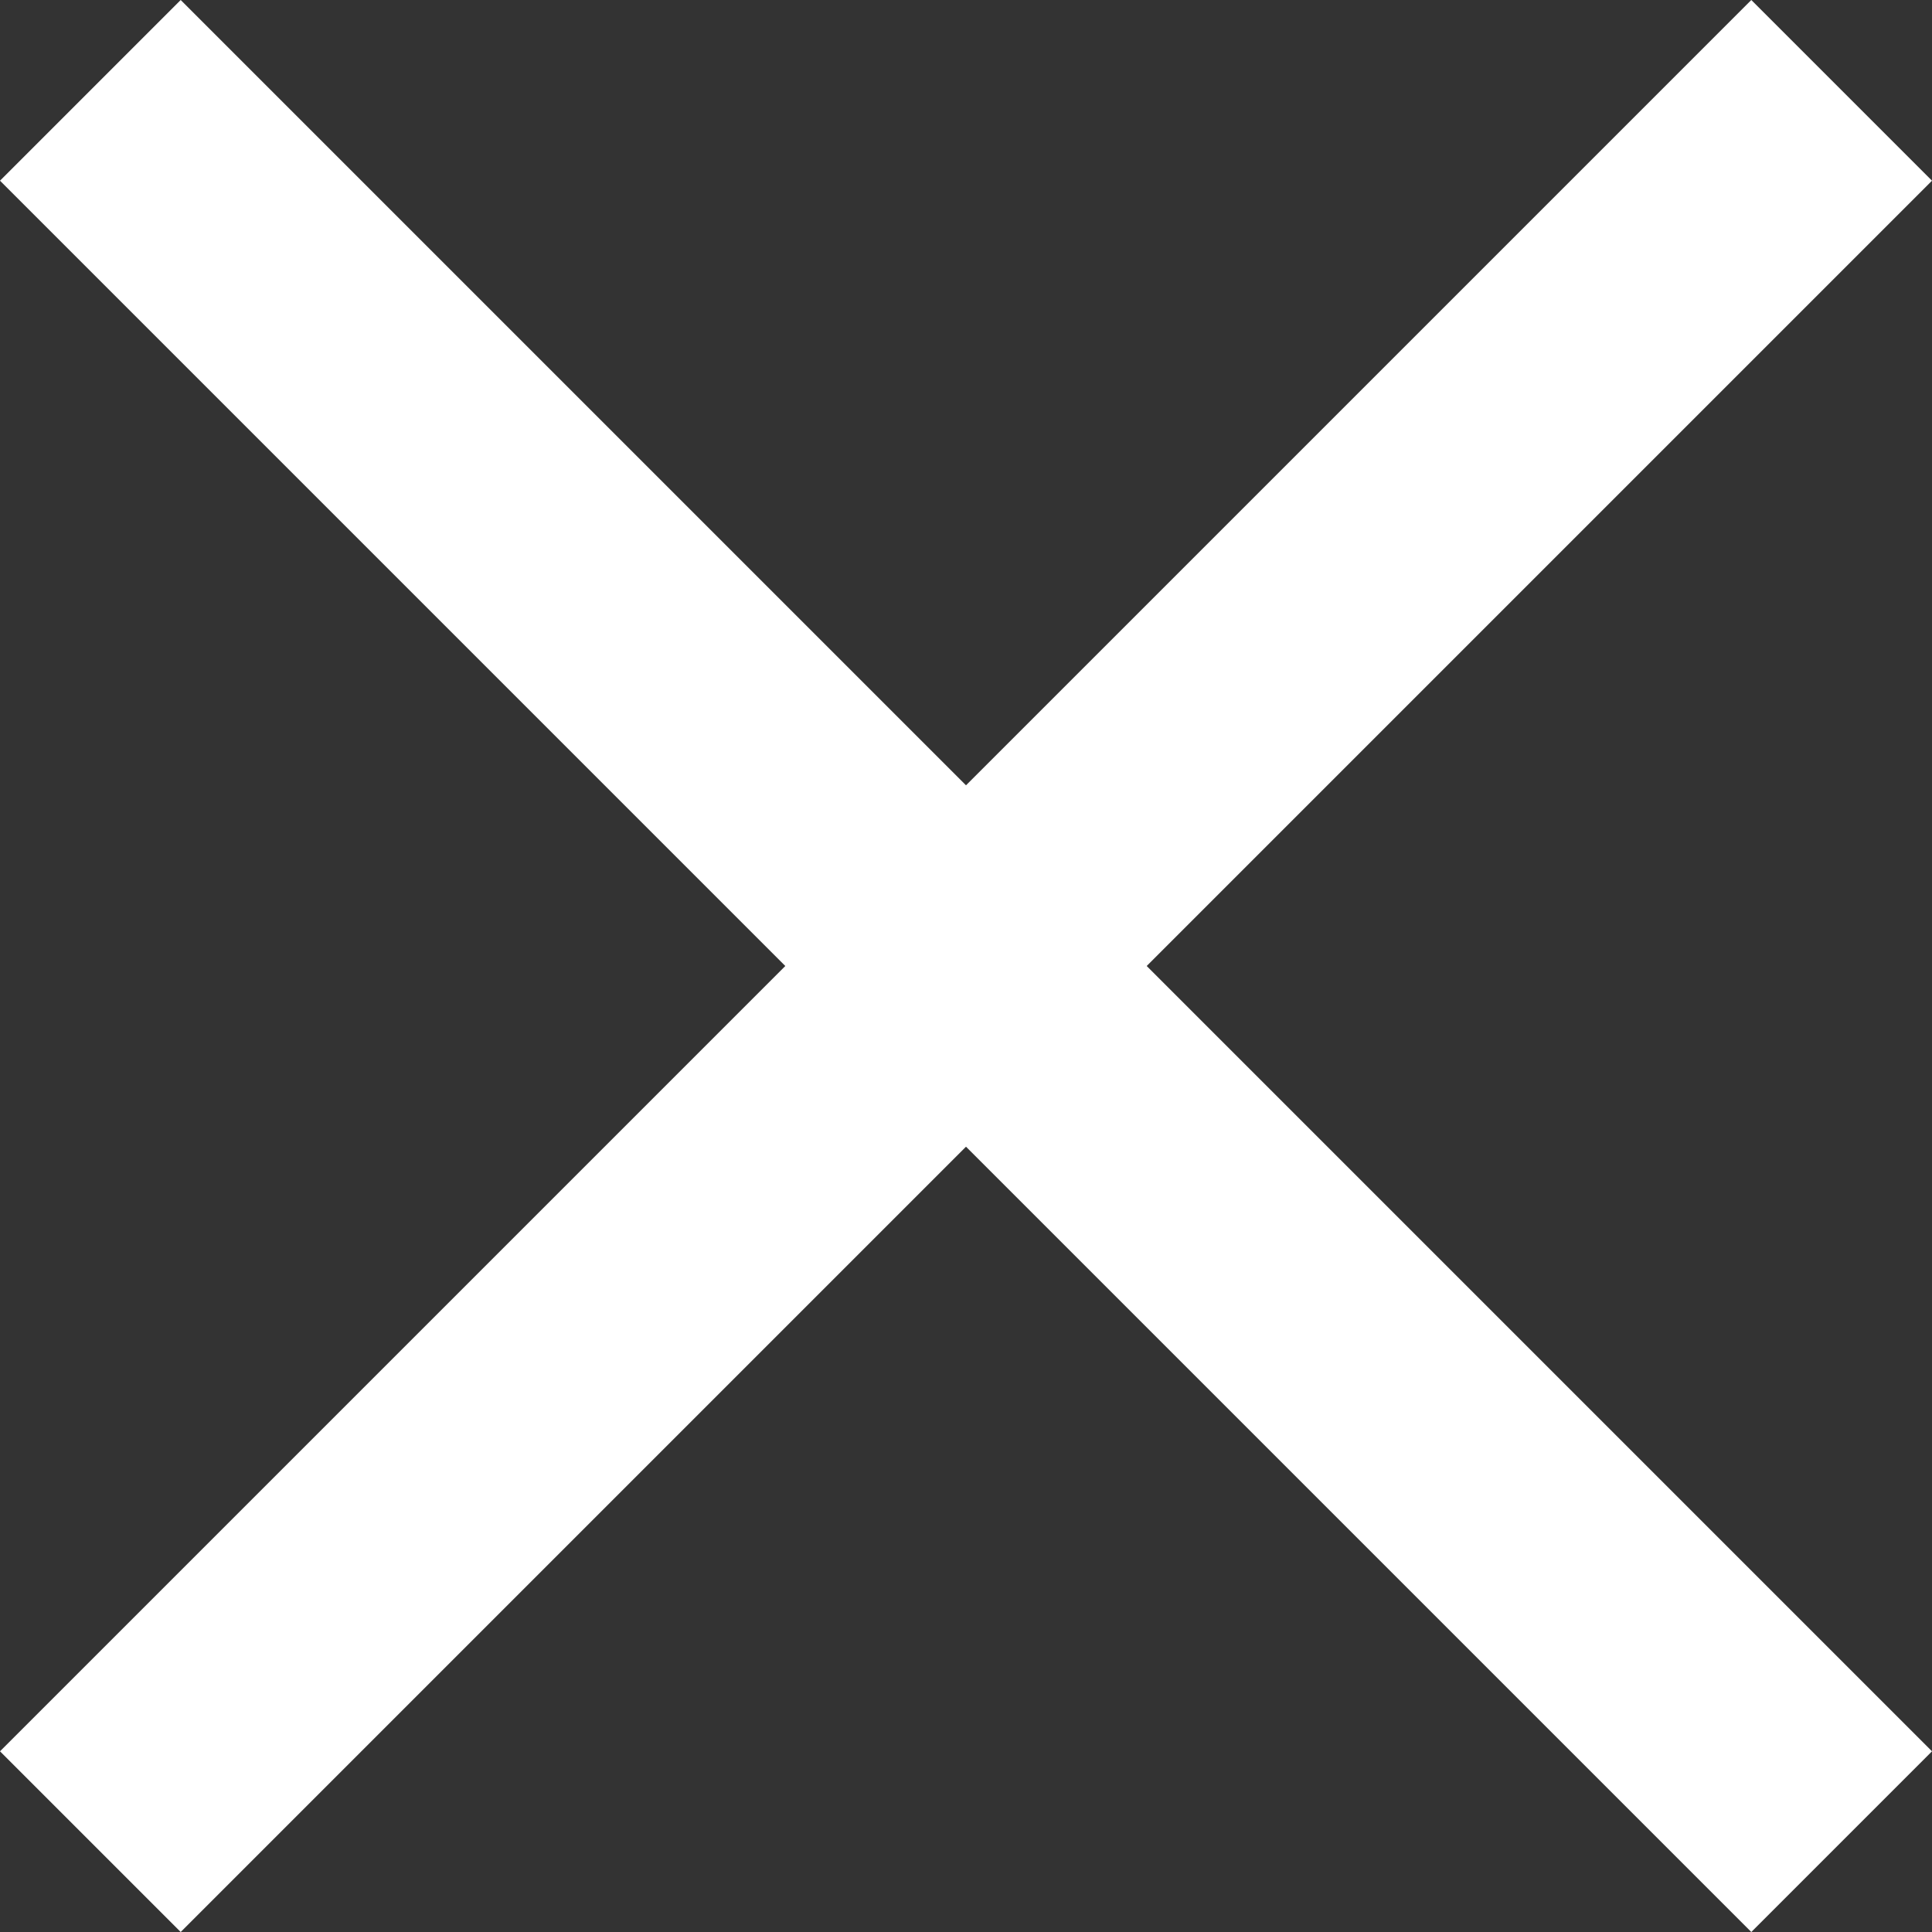 <svg width="23" height="23" fill="none" xmlns="http://www.w3.org/2000/svg"><rect width="100%" height="100%" fill="#333333" stroke="none"/><path d="M20.849 0 0 20.849 2.151 23 23 2.151 20.849 0Z" fill="#fff"/><path d="M2.151 0 0 2.151 20.849 23 23 20.849 2.151 0Z" fill="#fff"/></svg>